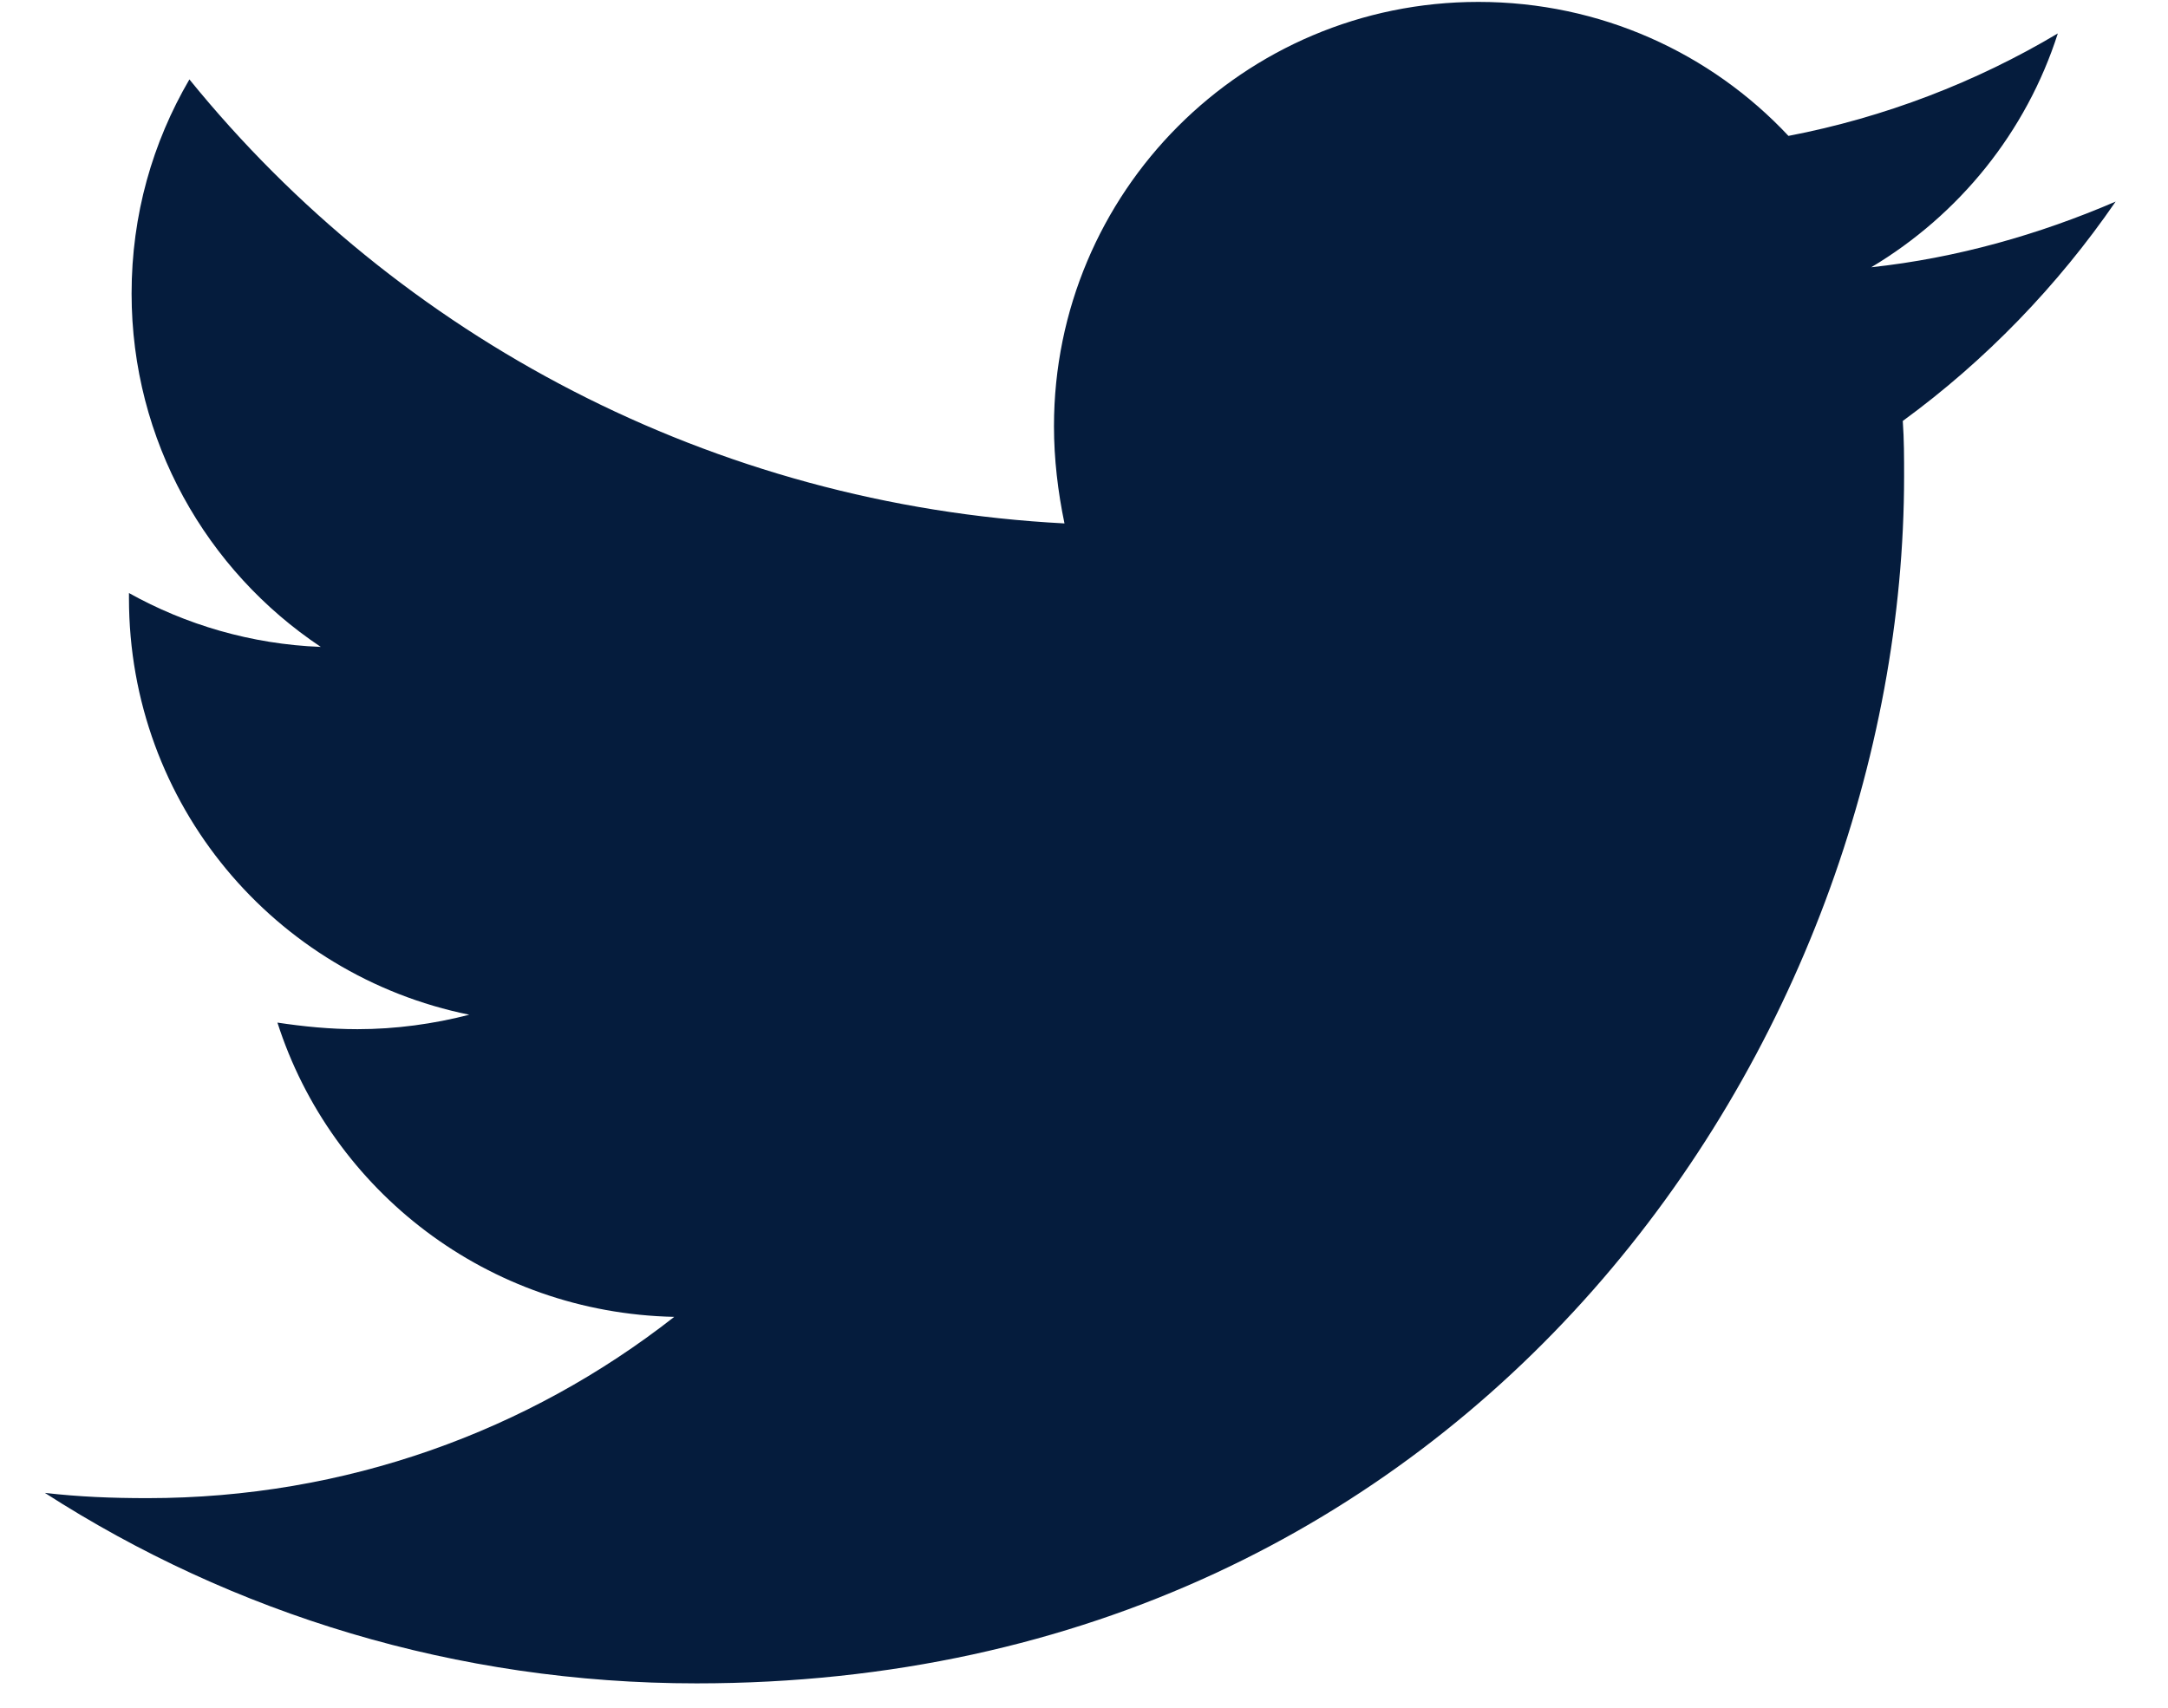 <?xml version="1.0" encoding="UTF-8"?>
<svg width="33px" height="26px" viewBox="0 0 33 26" version="1.1" xmlns="http://www.w3.org/2000/svg" xmlns:xlink="http://www.w3.org/1999/xlink">
    <title>Atoms/Icons/Facebook Copy</title>
    <g id="🏠Home" stroke="none" stroke-width="1" fill="none" fill-rule="evenodd">
        <g id="RES_Home_V1_00_Menu" transform="translate(-114, -490)" fill="#051C3D">
            <g id="Atoms/Icons/Facebook-Copy" transform="translate(106, 477)">
                <path d="M18.603,38.629 C30.483,38.629 36.983,28.789 36.983,20.249 C36.983,19.969 36.983,19.689 36.963,19.409 C38.223,18.489 39.323,17.349 40.203,16.069 C39.043,16.569 37.783,16.929 36.483,17.069 C37.823,16.269 38.843,15.009 39.323,13.509 C38.083,14.249 36.683,14.789 35.223,15.069 C34.043,13.809 32.363,13.029 30.503,13.029 C26.923,13.029 24.043,15.929 24.043,19.489 C24.043,19.989 24.103,20.489 24.203,20.969 C18.843,20.689 14.063,18.129 10.883,14.209 C10.323,15.169 10.003,16.269 10.003,17.469 C10.003,19.709 11.143,21.689 12.883,22.849 C11.823,22.809 10.823,22.509 9.963,22.029 L9.963,22.109 L9.963,22.109 C9.963,25.249 12.183,27.849 15.143,28.449 C14.603,28.589 14.023,28.669 13.443,28.669 C13.023,28.669 12.623,28.629 12.223,28.569 C13.043,31.129 15.423,32.989 18.263,33.049 C16.043,34.789 13.263,35.809 10.243,35.809 C9.703,35.809 9.203,35.789 8.683,35.729 C11.543,37.569 14.943,38.629 18.603,38.629 Z" id="icon_twitter"></path>
            </g>
        </g>
    </g>
</svg>